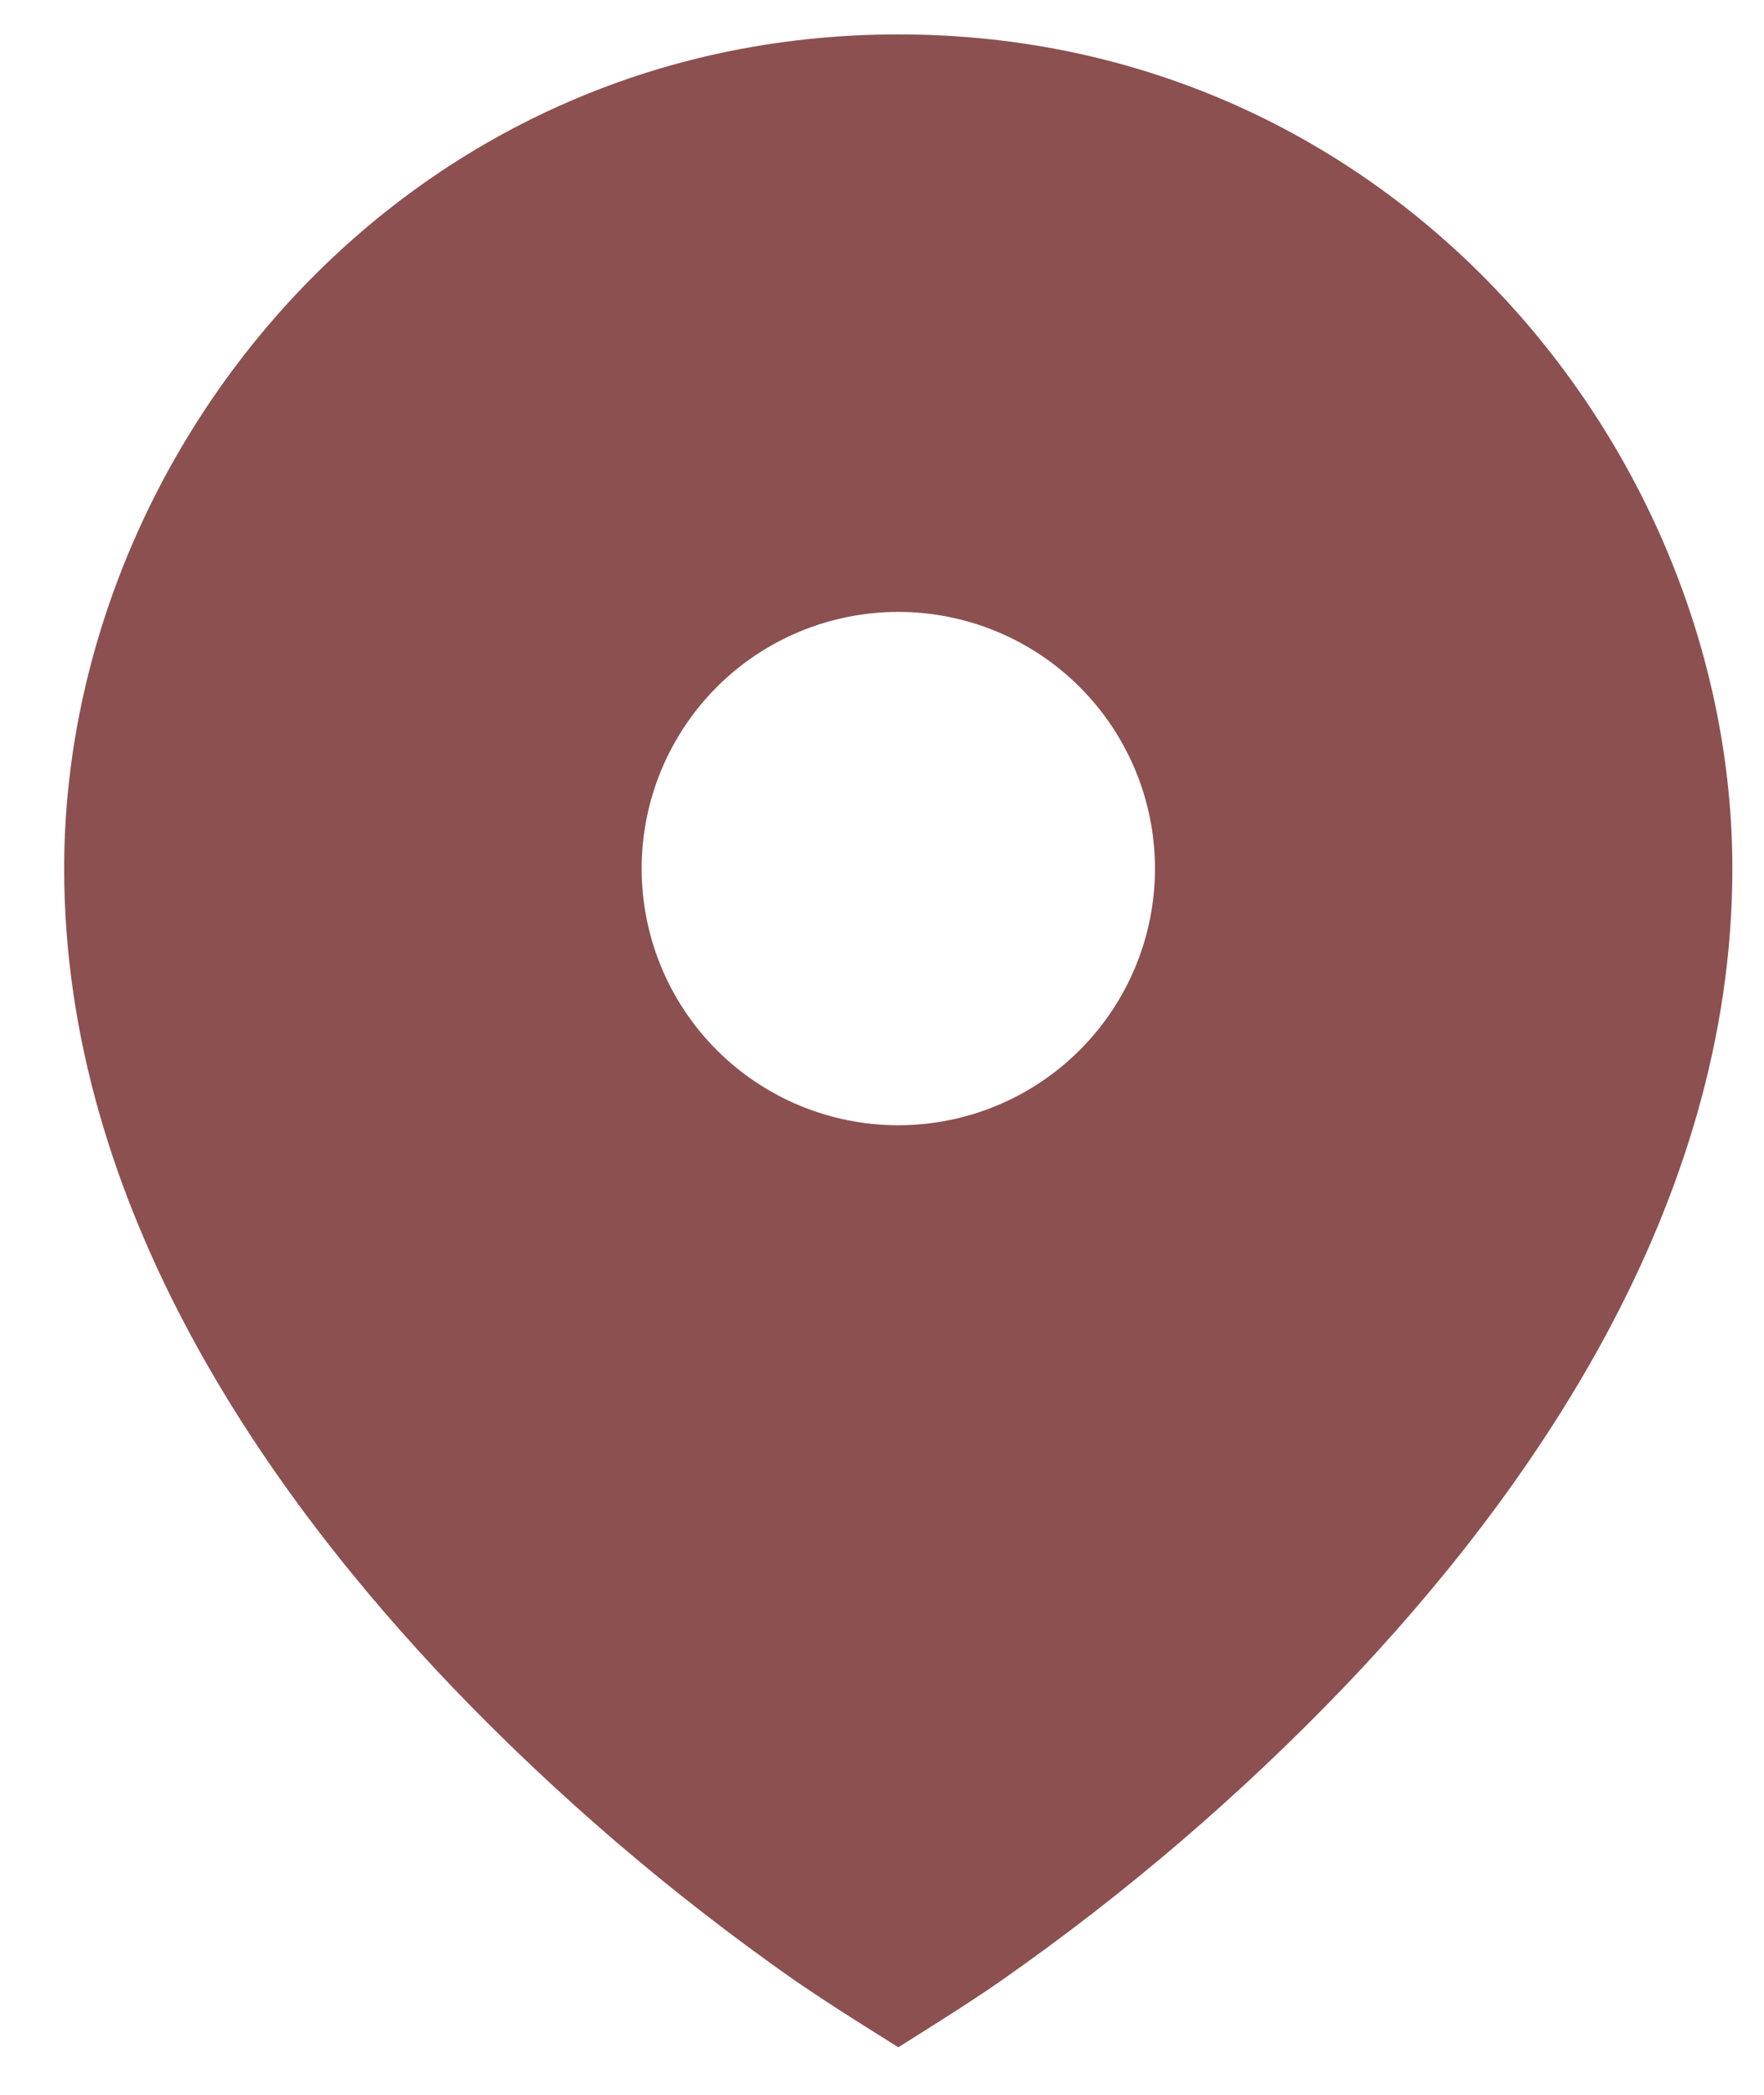 <svg width="16" height="19" viewBox="0 0 16 19" fill="none" xmlns="http://www.w3.org/2000/svg">
<path d="M7.432 18.113L7.208 17.962C6.09 17.179 5.05 16.289 4.105 15.304C2.444 13.564 0.582 10.956 0.582 7.877C0.582 4.089 3.656 0.312 8.148 0.312C12.639 0.312 15.713 4.089 15.713 7.878C15.713 10.957 13.851 13.565 12.19 15.303C11.245 16.288 10.205 17.178 9.087 17.96C8.992 18.026 8.918 18.077 8.863 18.112C8.627 18.269 8.386 18.418 8.148 18.569C7.909 18.418 7.668 18.269 7.432 18.113ZM8.148 10.206C8.765 10.206 9.357 9.961 9.794 9.524C10.23 9.088 10.476 8.495 10.476 7.878C10.476 7.261 10.23 6.669 9.794 6.232C9.357 5.795 8.765 5.55 8.148 5.55C7.53 5.55 6.938 5.795 6.501 6.232C6.065 6.669 5.82 7.261 5.82 7.878C5.82 8.495 6.065 9.088 6.501 9.524C6.938 9.961 7.53 10.206 8.148 10.206Z" fill="#8C5050"/>
</svg>
